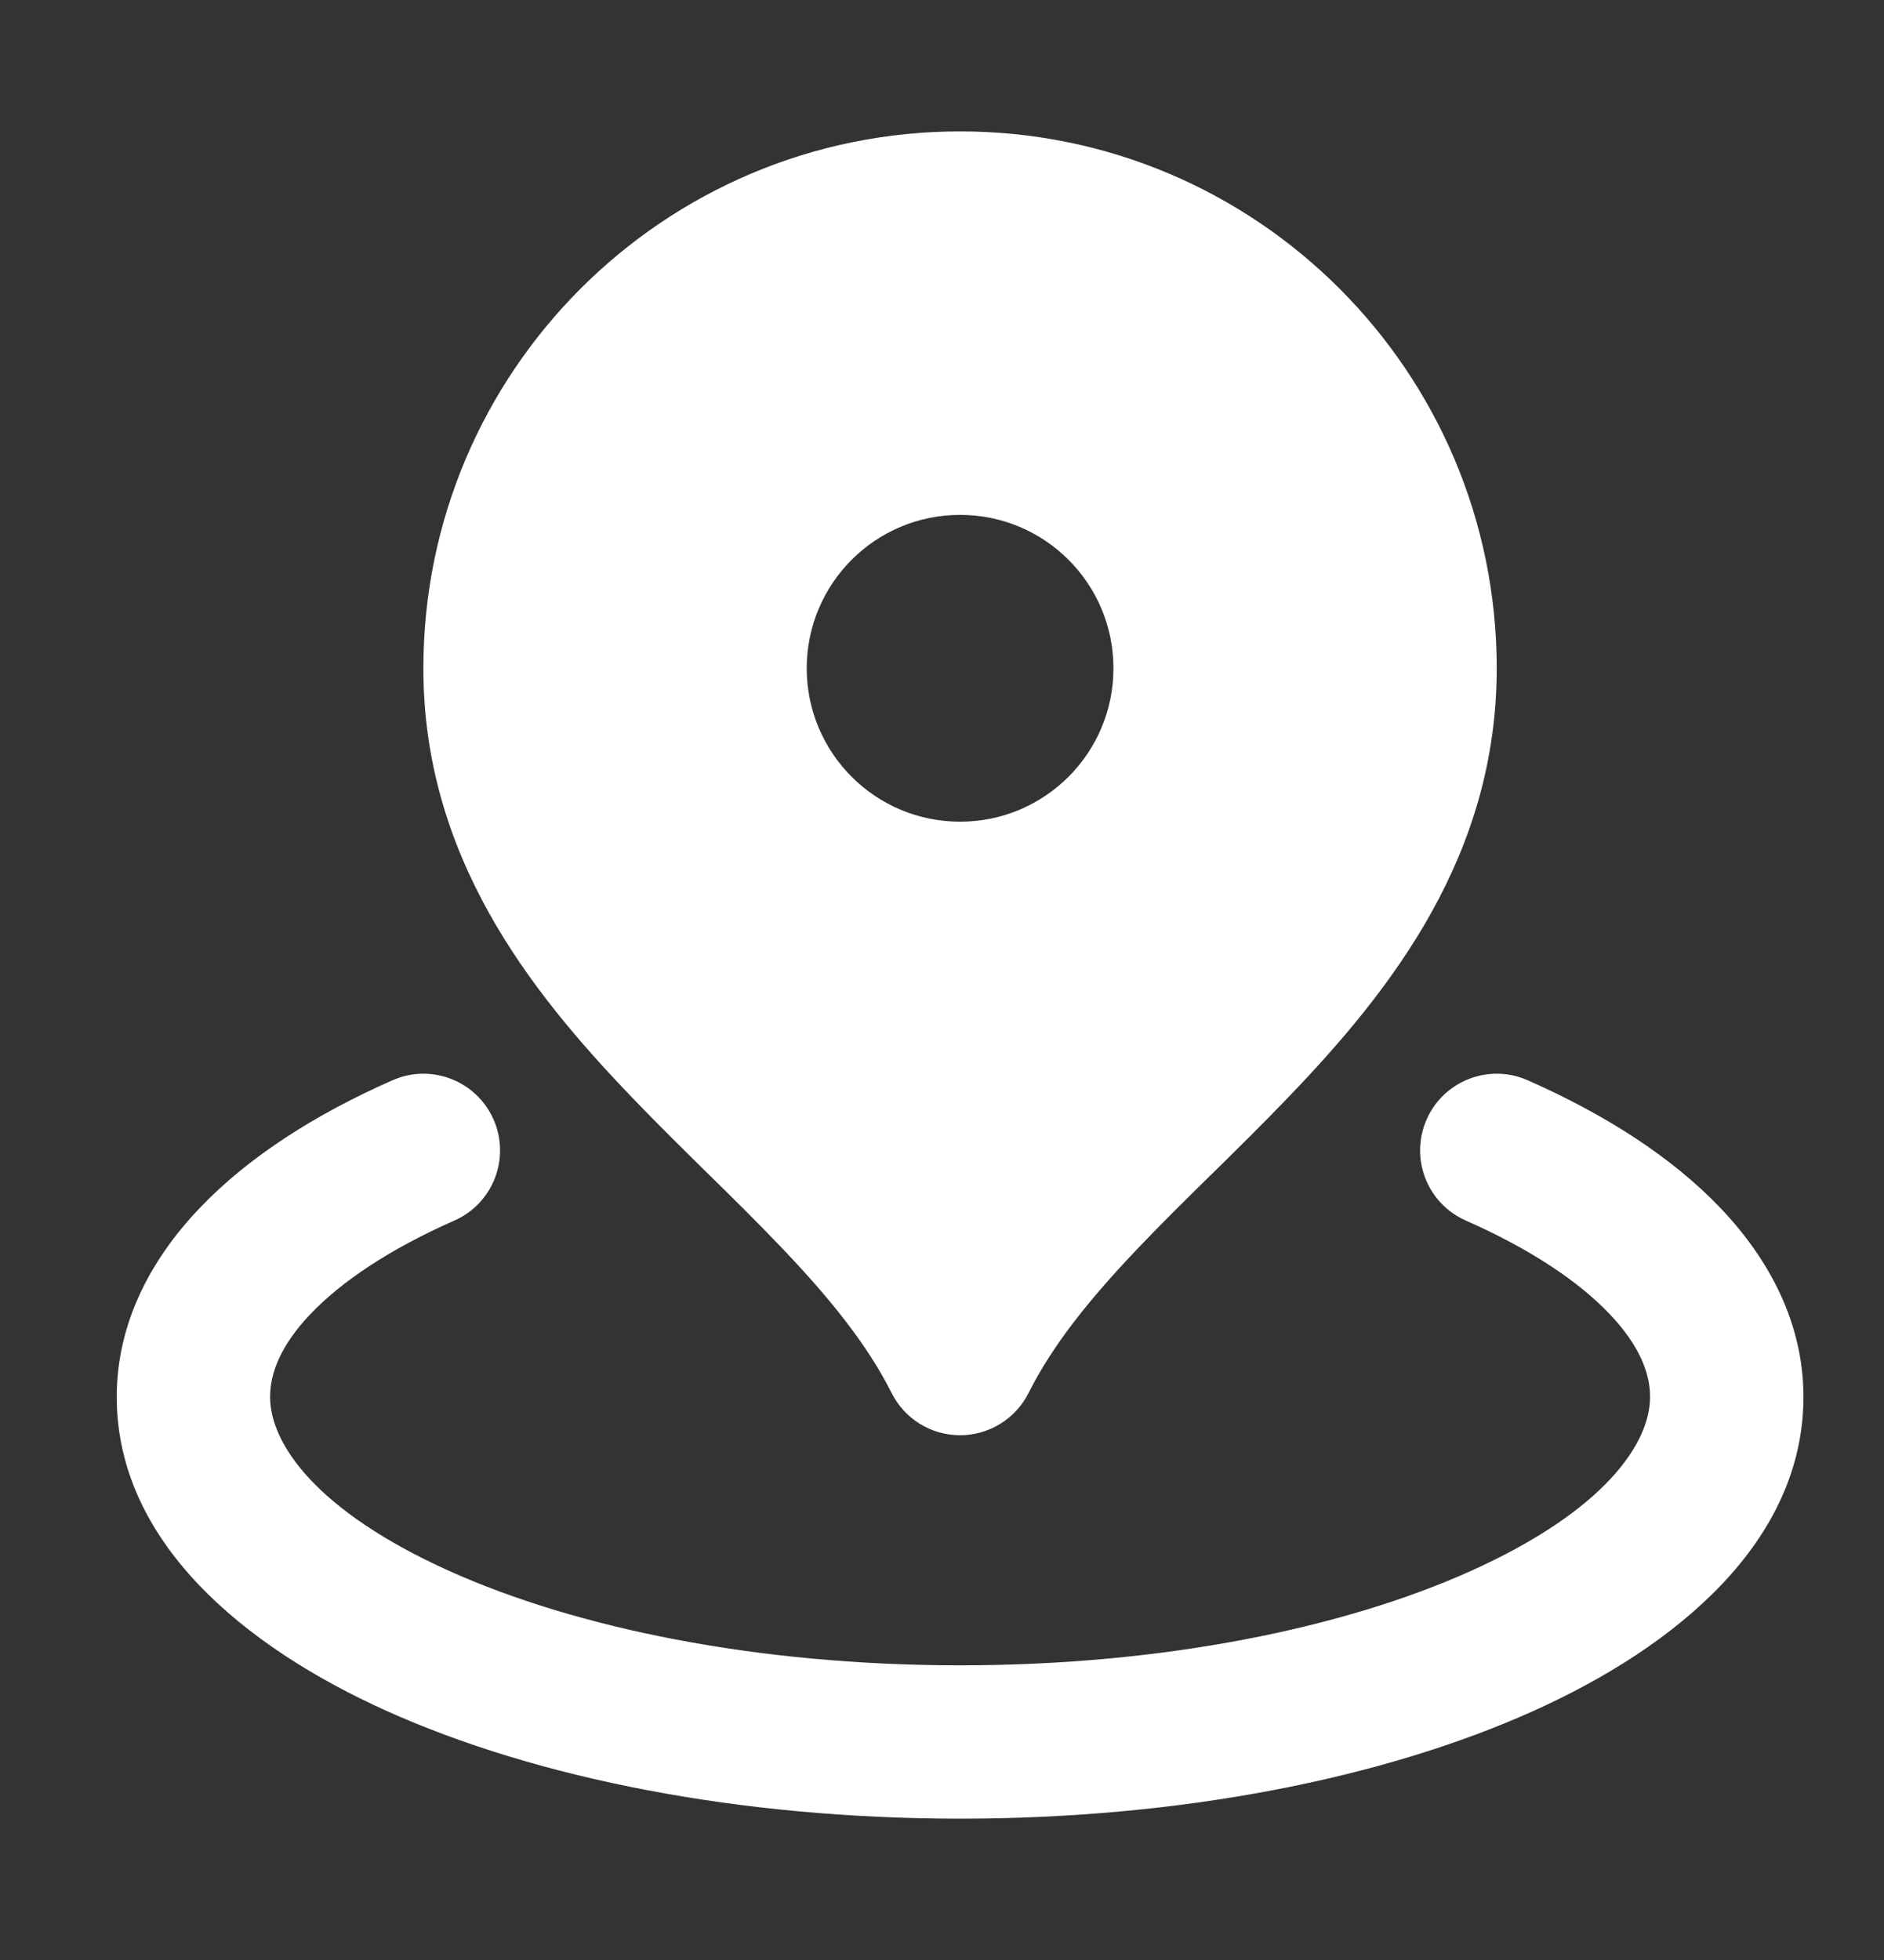 <svg width="25" height="26" viewBox="0 0 25 26" fill="none" xmlns="http://www.w3.org/2000/svg">
<rect x="0" y="0" width="25" height="26" fill="#333333" stroke="none"/>
<path fill-rule="evenodd" clip-rule="evenodd" d="M5.618 8.865C5.618 4.932 8.807 1.743 12.74 1.743C16.673 1.743 19.861 4.932 19.861 8.865C19.861 11.349 18.469 13.126 17.098 14.553C16.767 14.899 16.426 15.234 16.099 15.556L16.055 15.598C15.711 15.937 15.383 16.26 15.075 16.585C14.455 17.238 13.964 17.848 13.65 18.476C13.477 18.821 13.125 19.039 12.74 19.039C12.354 19.039 12.002 18.821 11.83 18.476C11.515 17.848 11.025 17.238 10.404 16.585C10.096 16.26 9.769 15.937 9.424 15.598L9.381 15.556C9.054 15.234 8.713 14.899 8.382 14.553C7.011 13.126 5.618 11.349 5.618 8.865ZM14.775 8.865C14.775 9.989 13.864 10.9 12.74 10.9C11.616 10.9 10.705 9.989 10.705 8.865C10.705 7.741 11.616 6.83 12.74 6.83C13.864 6.83 14.775 7.741 14.775 8.865Z" fill="white"/>
<path d="M6.029 16.191C6.543 15.965 6.776 15.364 6.549 14.85C6.322 14.336 5.722 14.103 5.208 14.33C4.187 14.78 3.298 15.345 2.65 16.025C1.996 16.71 1.549 17.558 1.549 18.53C1.549 20.444 3.224 21.838 5.128 22.695C7.129 23.595 9.821 24.125 12.74 24.125C15.659 24.125 18.351 23.595 20.351 22.695C22.256 21.838 23.931 20.444 23.931 18.53C23.931 17.558 23.483 16.71 22.83 16.025C22.182 15.345 21.292 14.78 20.272 14.33C19.758 14.103 19.157 14.336 18.931 14.85C18.704 15.364 18.937 15.965 19.451 16.191C20.314 16.572 20.951 17.002 21.357 17.429C21.759 17.85 21.896 18.221 21.896 18.53C21.896 19.145 21.294 20.04 19.516 20.84C17.834 21.596 15.439 22.091 12.74 22.091C10.04 22.091 7.645 21.596 5.963 20.84C4.186 20.04 3.584 19.145 3.584 18.53C3.584 18.221 3.72 17.85 4.122 17.429C4.529 17.002 5.166 16.572 6.029 16.191Z" fill="white"/>
</svg>
